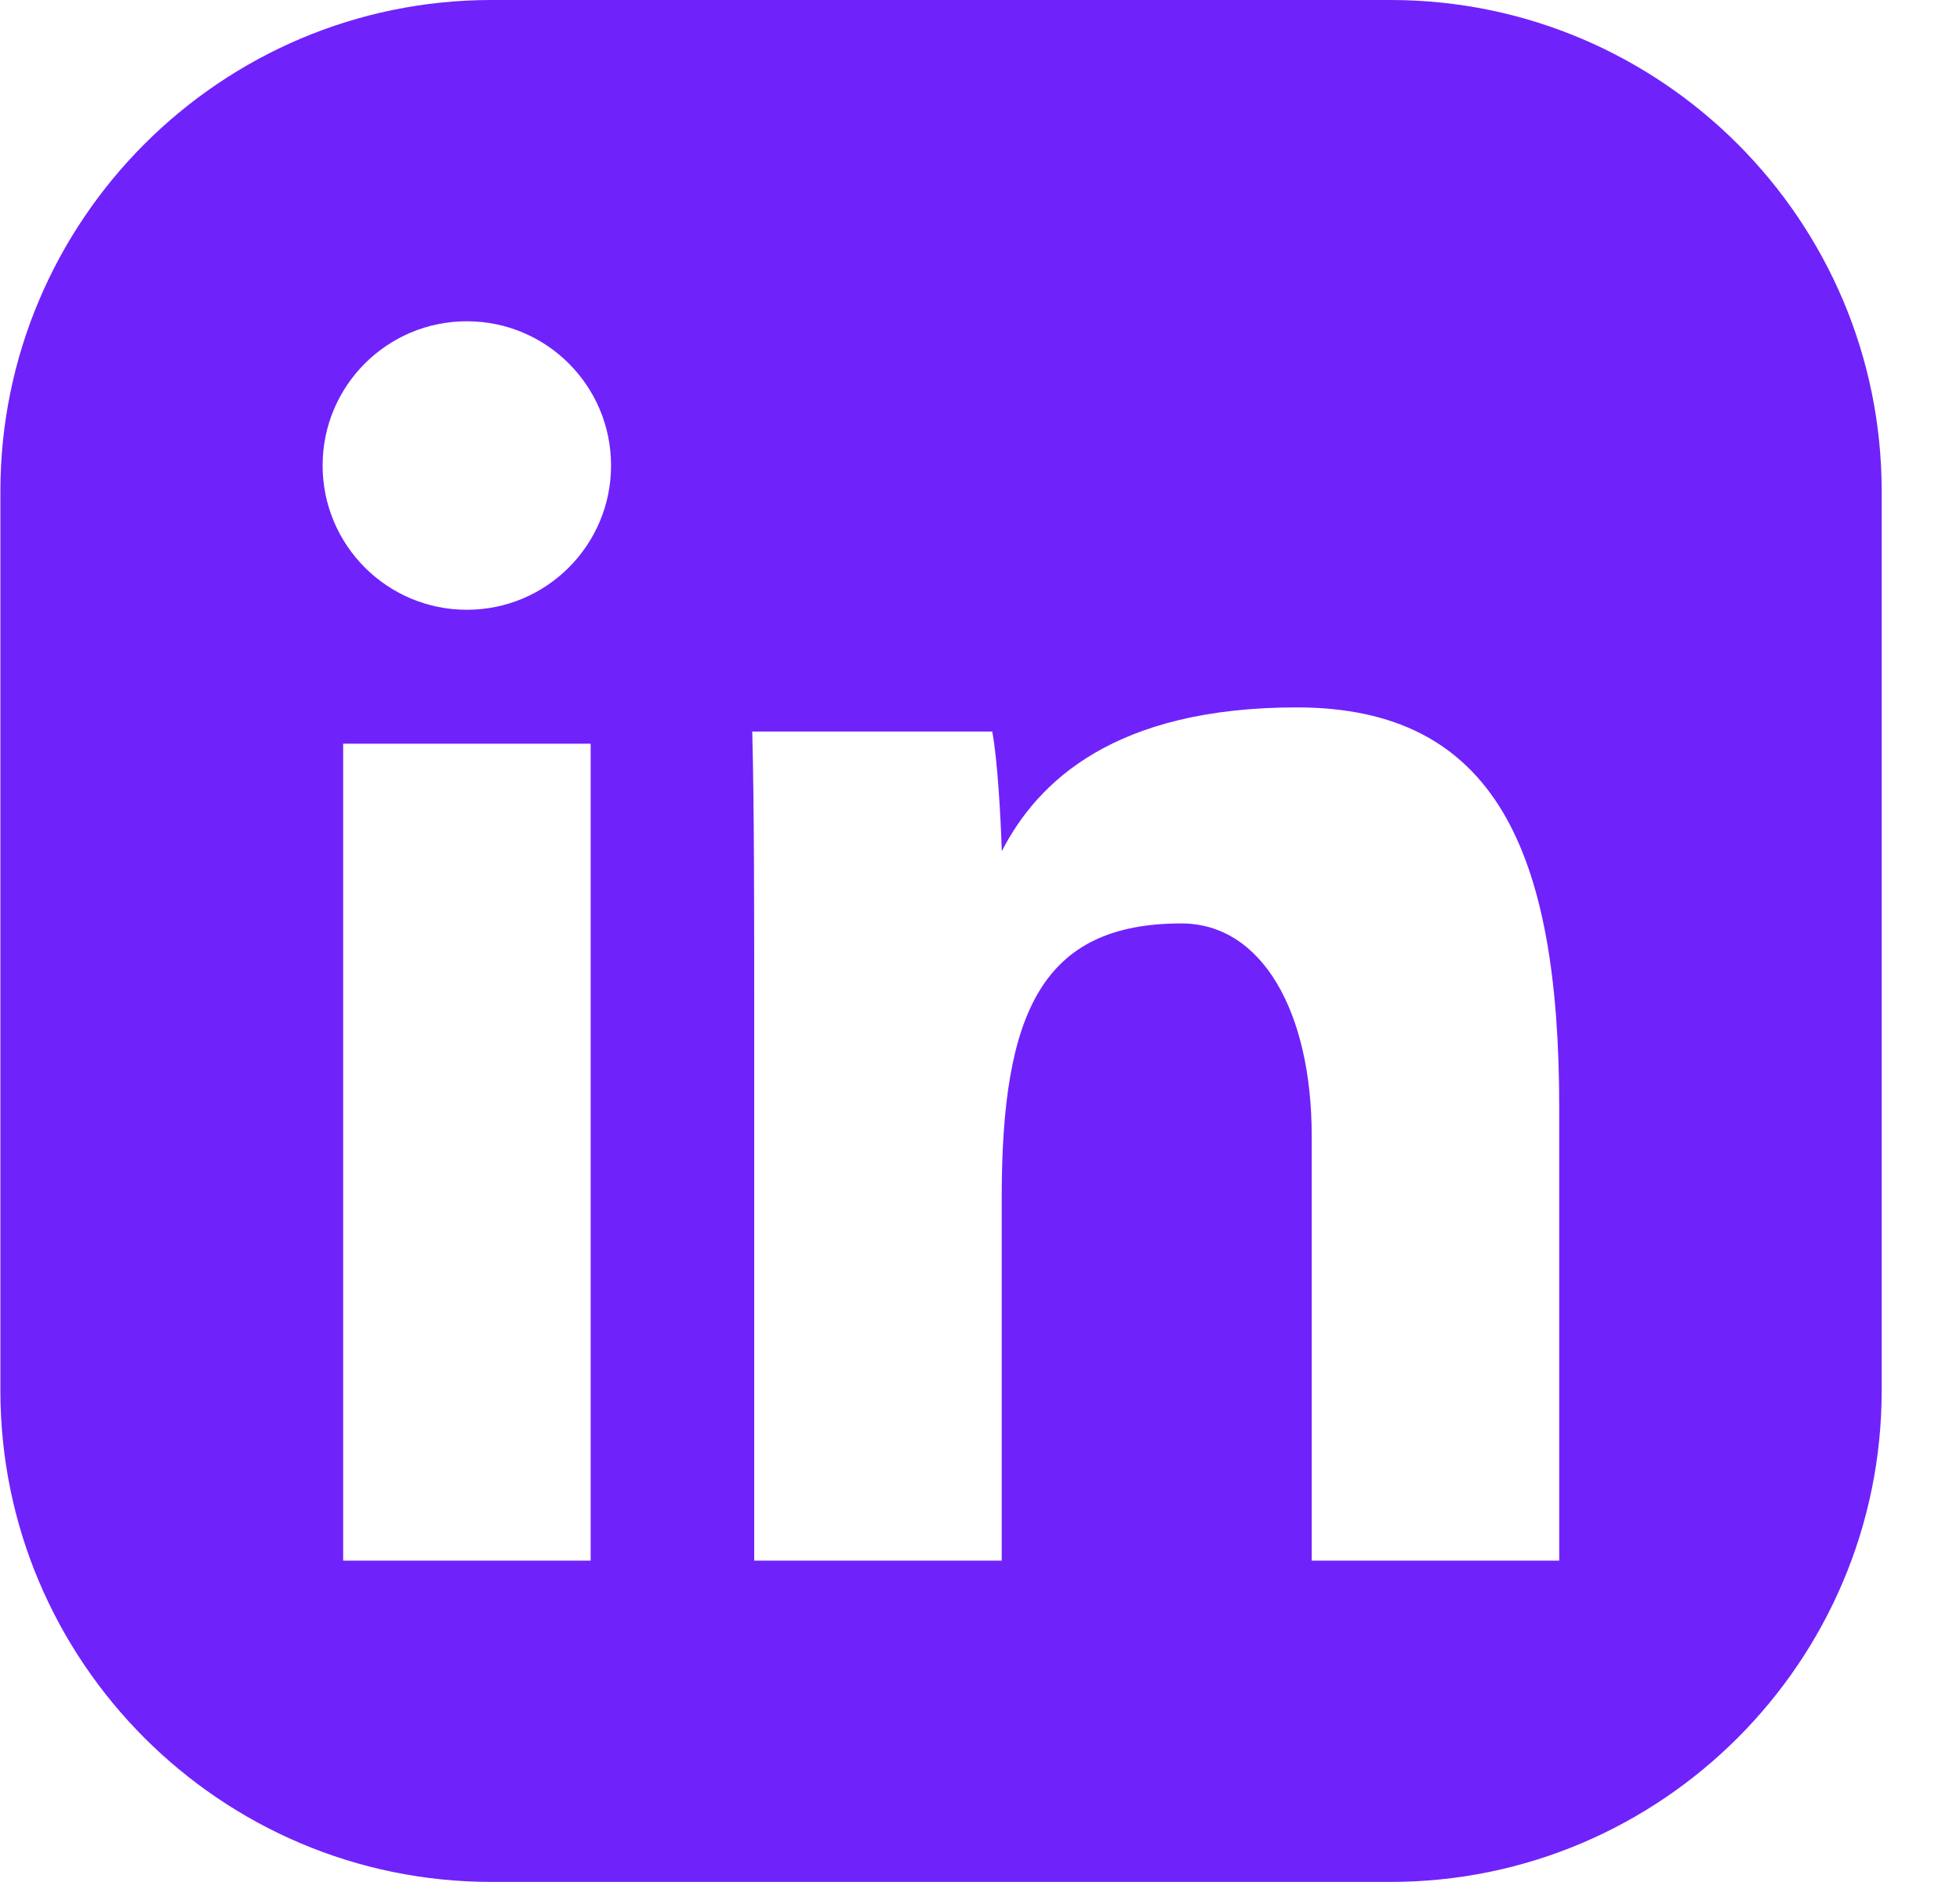 <svg width="25" height="24" viewBox="0 0 25 24" fill="none" xmlns="http://www.w3.org/2000/svg">
<path d="M17.737 0H6.269C2.815 0 0.005 2.812 0.005 6.265V17.734C0.005 21.188 2.815 23.999 6.269 23.999H17.737C21.192 23.999 24.001 21.187 24.001 17.734V6.265C24.001 2.81 21.191 0 17.737 0ZM7.534 19.902H4.377V9.484H7.534V19.902ZM5.955 7.776C4.938 7.776 4.115 6.952 4.115 5.936C4.115 4.92 4.938 4.097 5.955 4.097C6.971 4.097 7.794 4.92 7.794 5.936C7.794 6.952 6.971 7.776 5.955 7.776ZM19.888 19.902H16.731V14.487C16.731 12.898 16.094 11.776 15.069 11.776C13.29 11.776 12.777 12.912 12.777 15.27V19.902H9.62V12.716C9.62 11.619 9.62 10.291 9.595 9.329H12.656C12.723 9.674 12.766 10.451 12.778 10.855C13.236 9.962 14.223 9.021 16.54 9.021C19.065 9.021 19.888 10.845 19.888 14.126V19.902Z" fill="#7022FB"/>
</svg>
